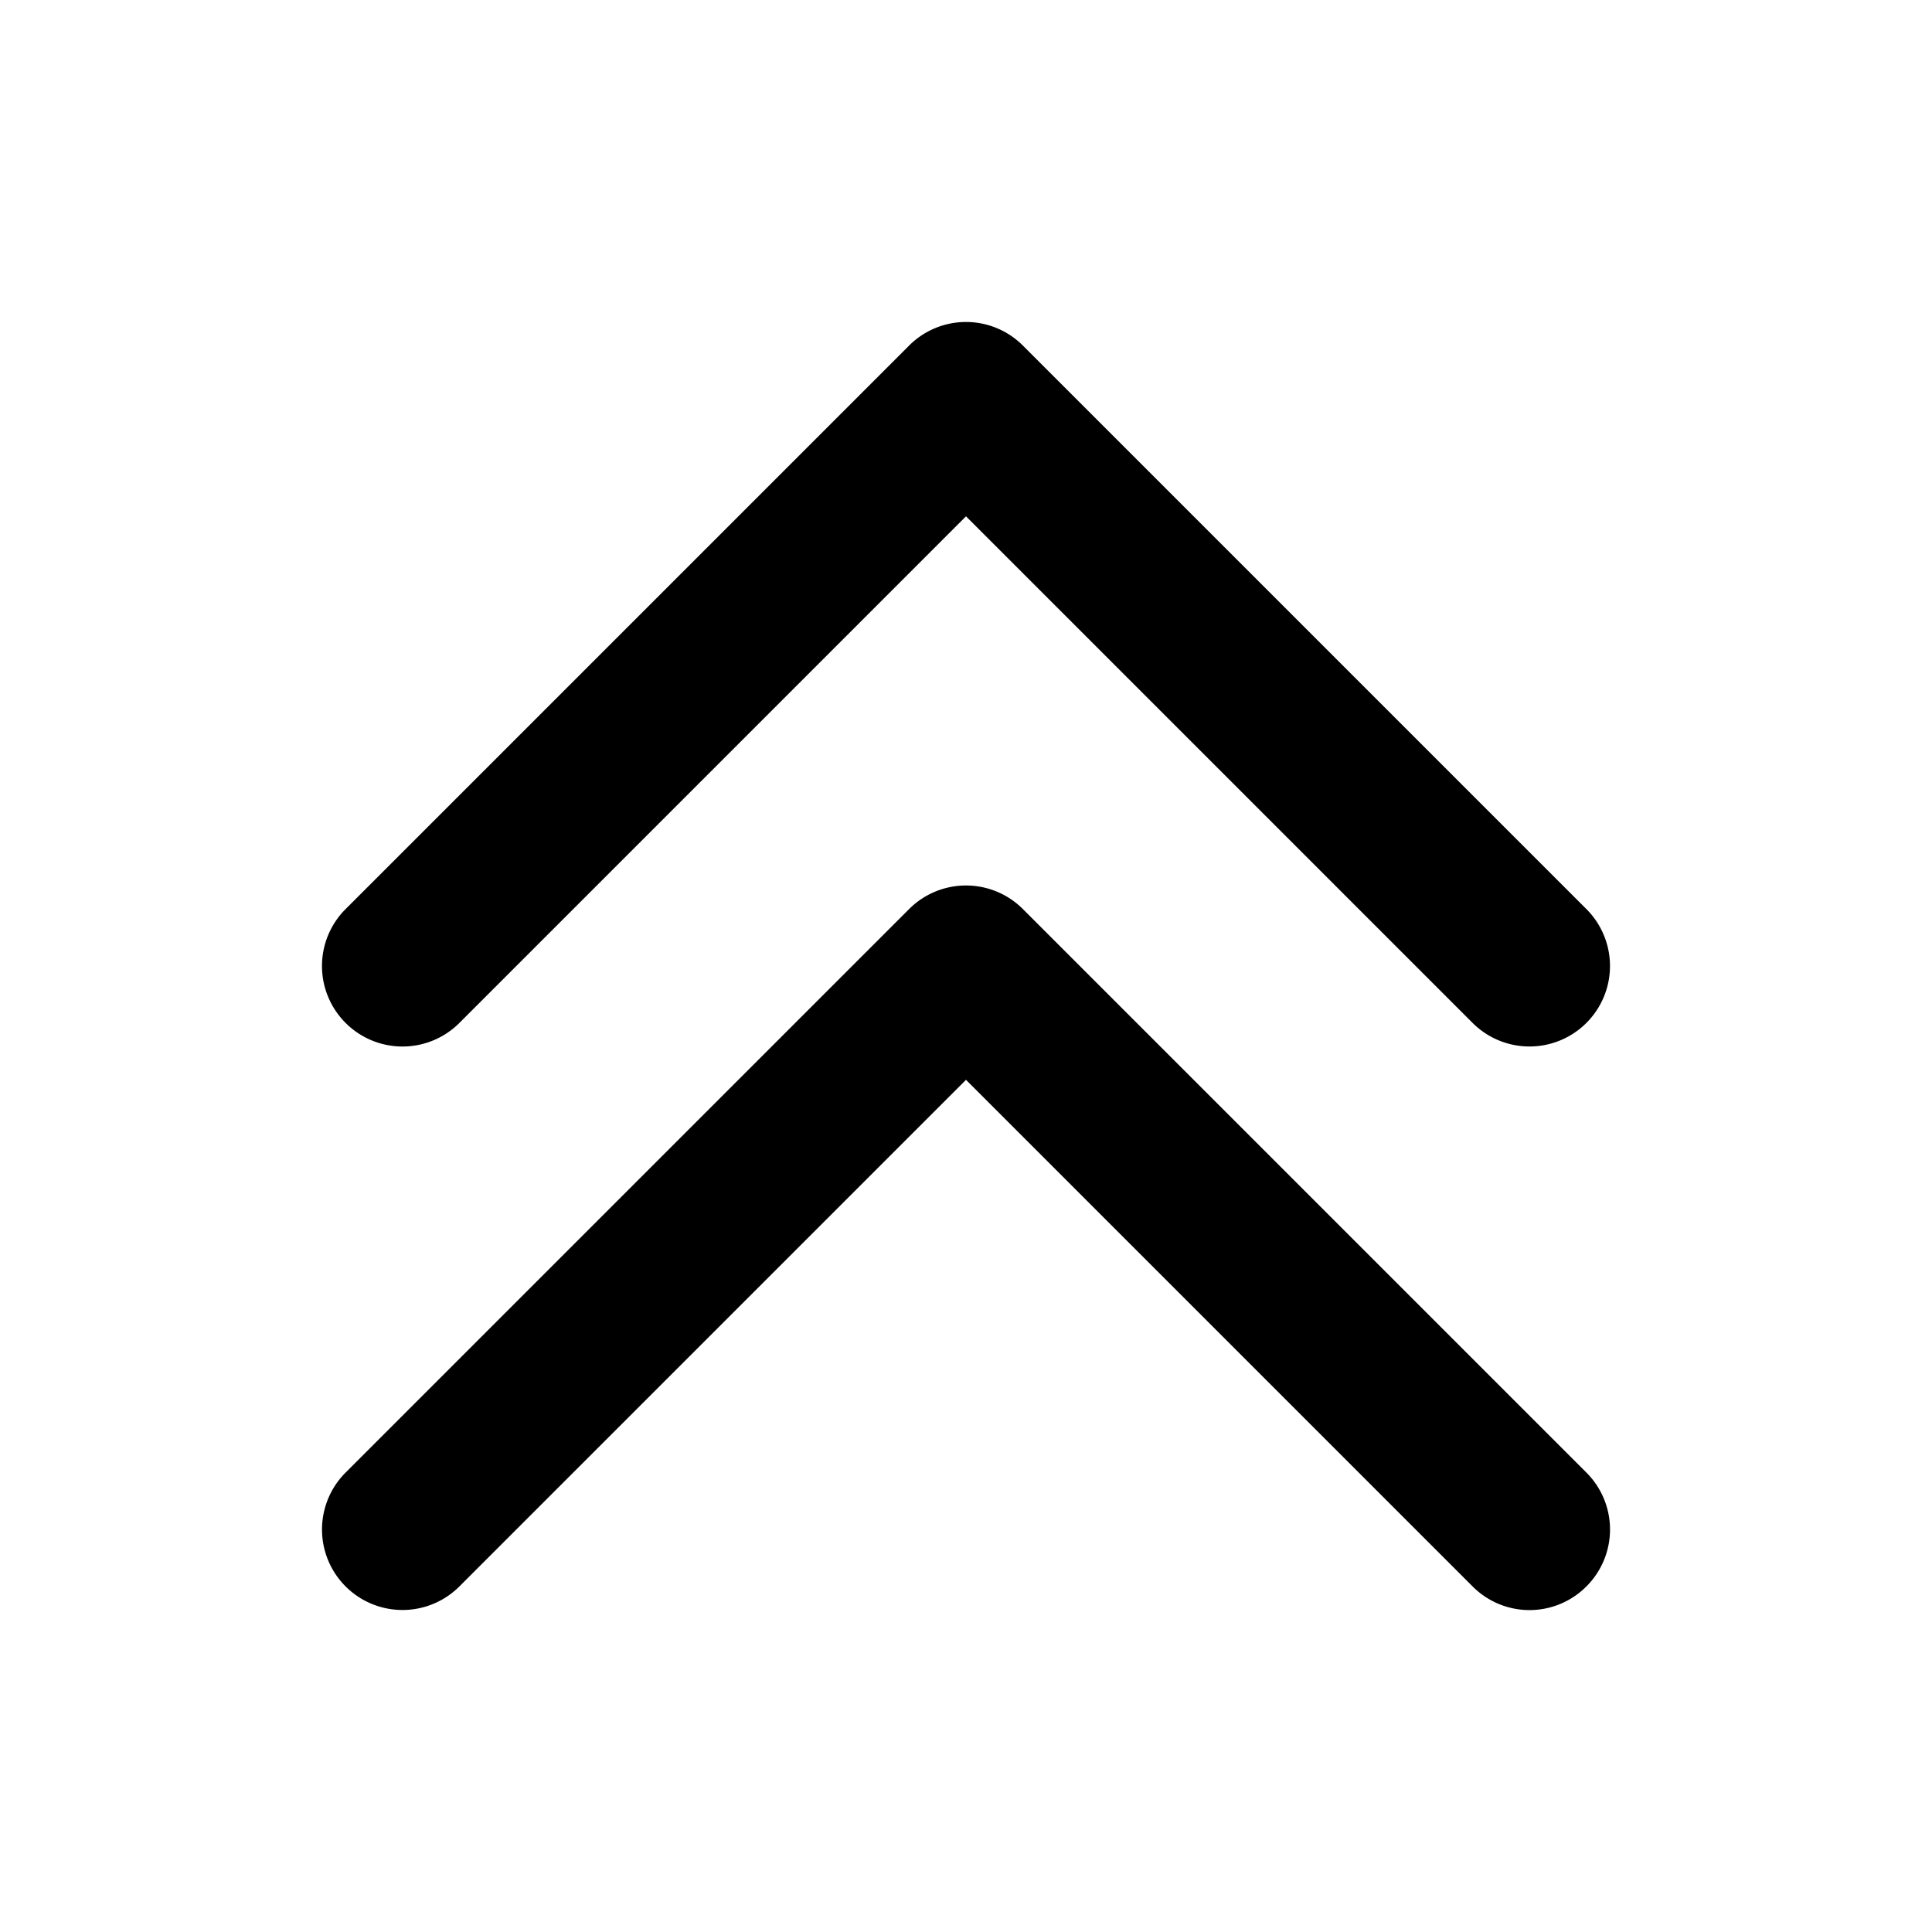 <svg xmlns="http://www.w3.org/2000/svg" width="24" height="24" fill="none"><path fill="currentColor" d="M4.293 12.707a.999.999 0 0 1 0-1.414l7-7a.999.999 0 0 1 1.414 0l7 7a.999.999 0 1 1-1.414 1.414L12 6.414l-6.293 6.293a.999.999 0 0 1-1.414 0m8.414-1.414a.999.999 0 0 0-1.414 0l-7 7a.999.999 0 1 0 1.414 1.414L12 13.414l6.293 6.293a.997.997 0 0 0 1.414 0 .999.999 0 0 0 0-1.414z"/></svg>